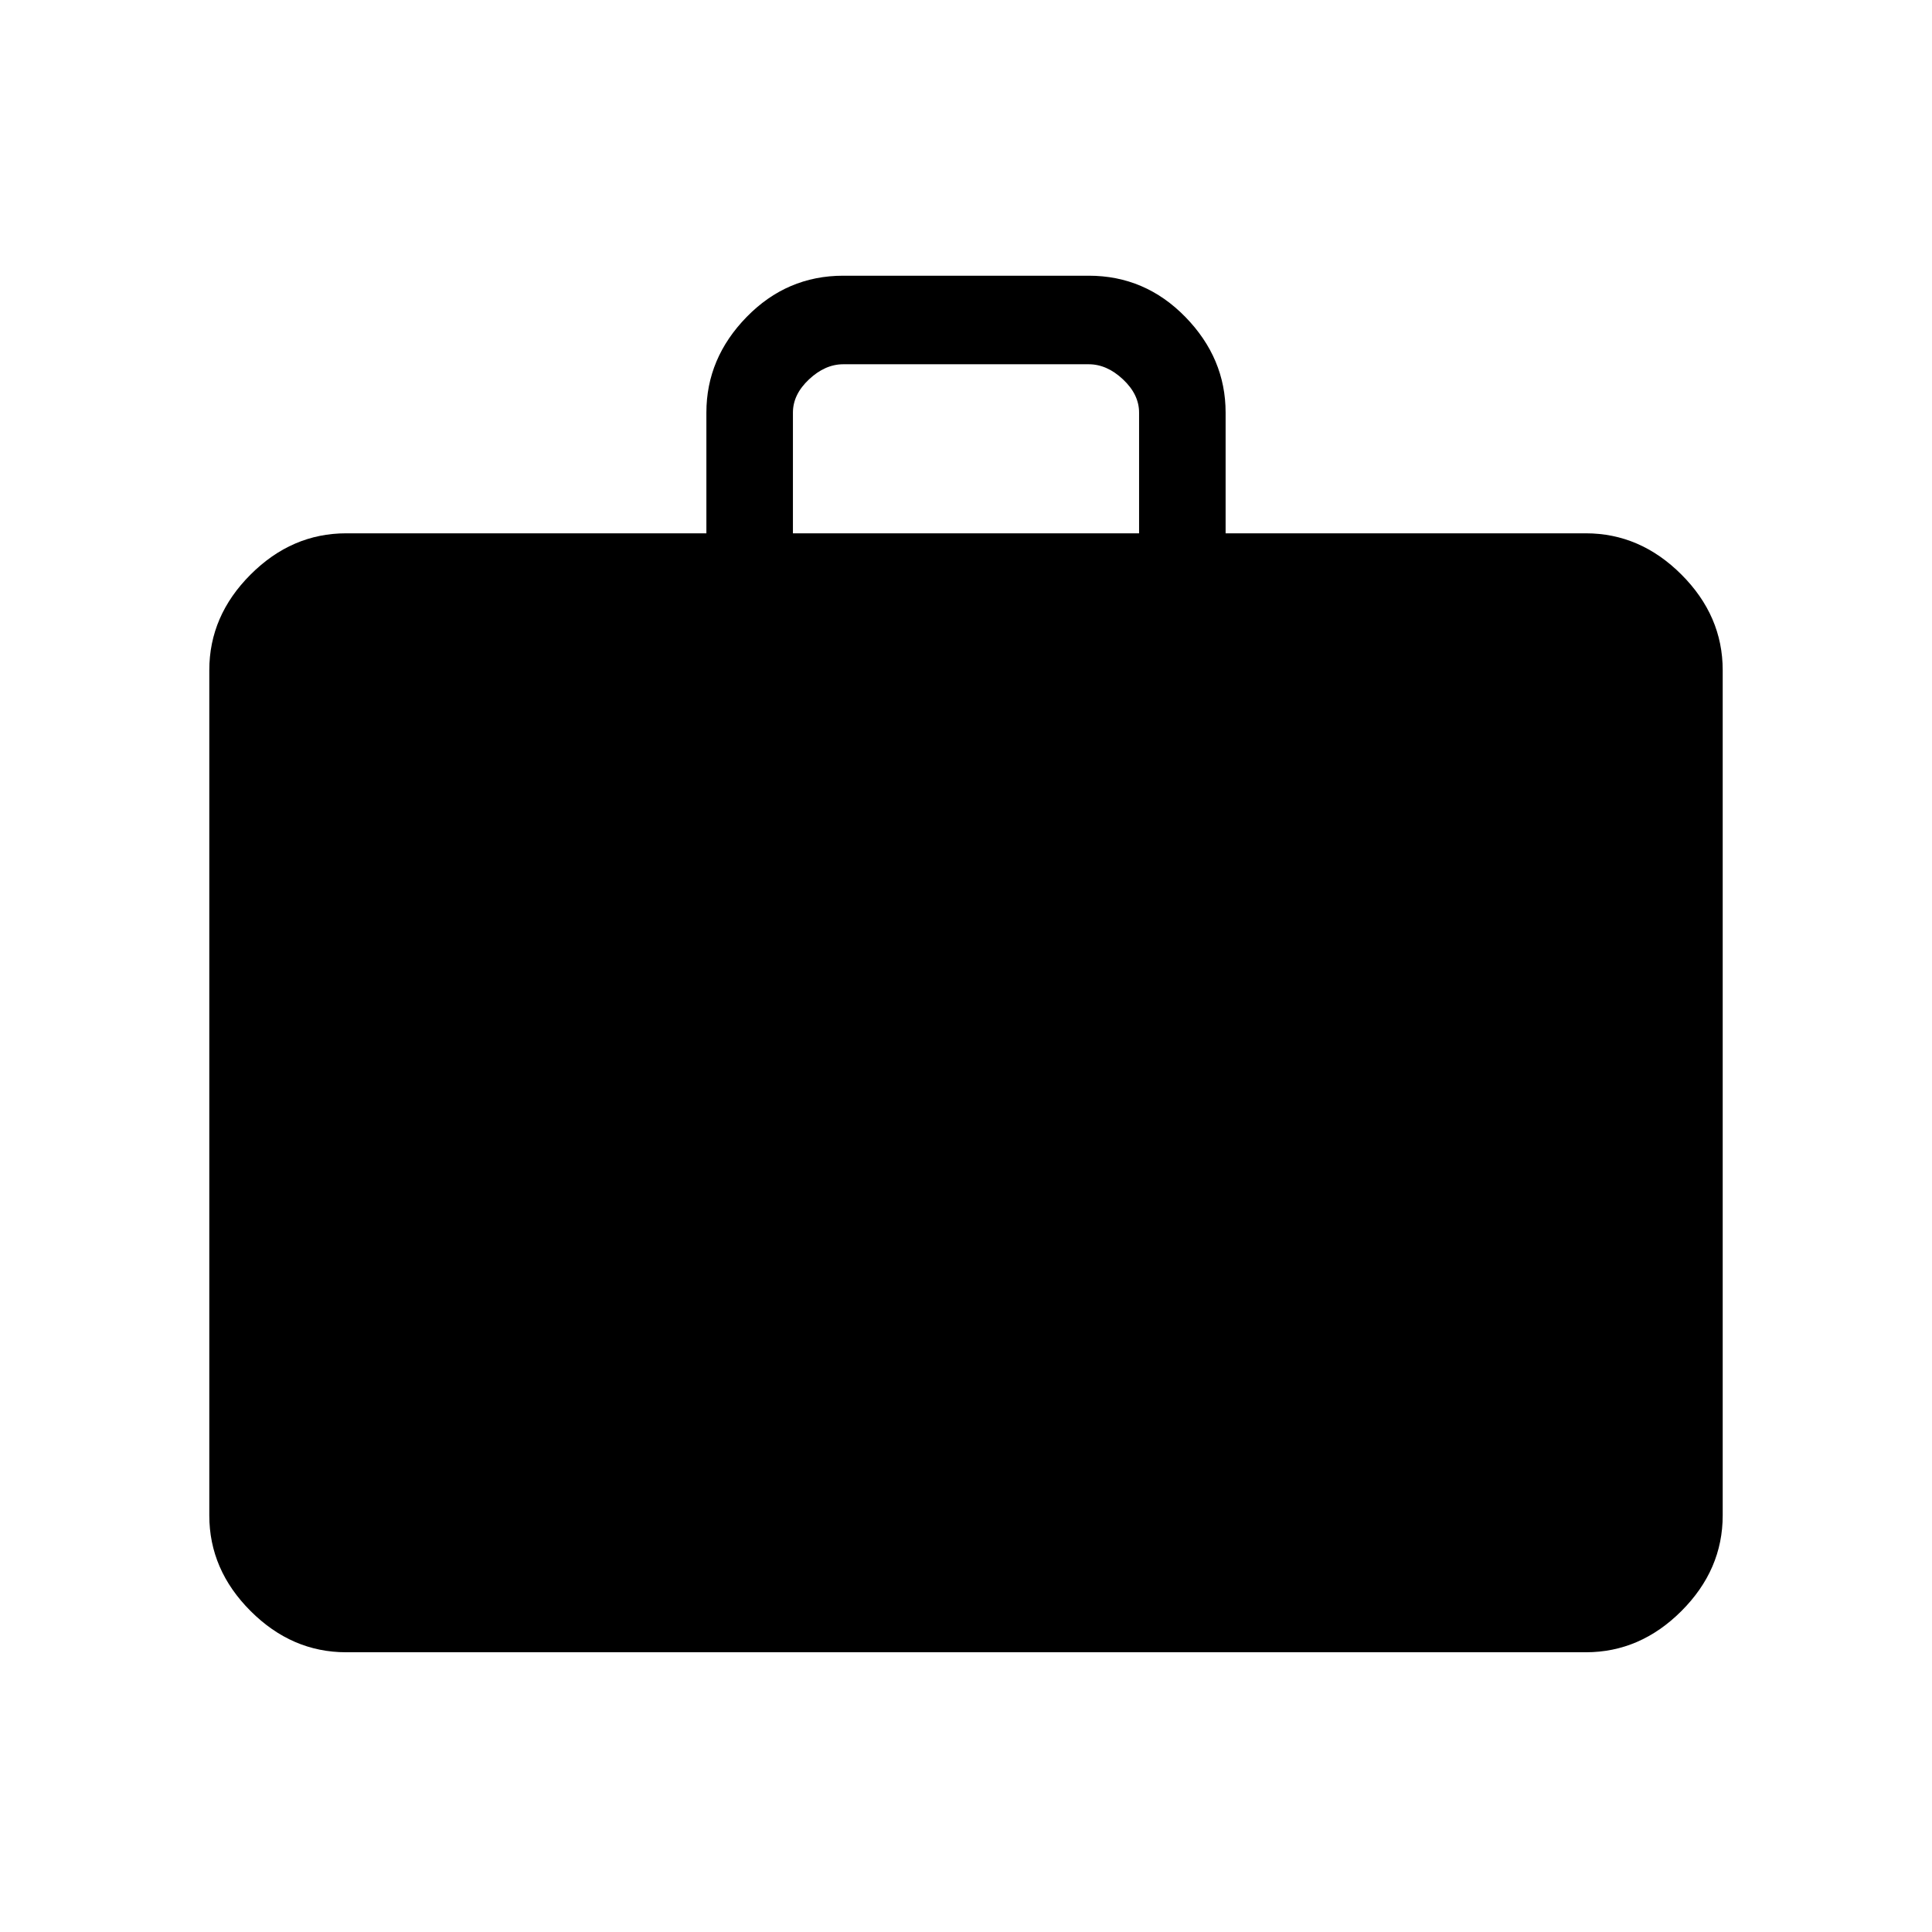 <svg xmlns="http://www.w3.org/2000/svg" height="48" width="48"><path d="M8.6 41.05q-1.35 0-2.375-1.025T5.2 37.65v-21q0-1.35 1.025-2.375T8.6 13.25h8.95v-3q0-1.35 1-2.375t2.4-1.025h6.1q1.4 0 2.4 1.025t1 2.375v3h8.95q1.35 0 2.375 1.025T42.8 16.65v21q0 1.35-1.025 2.375T39.4 41.05Zm11.1-27.8h8.6v-3q0-.45-.4-.825-.4-.375-.85-.375h-6.1q-.45 0-.85.375-.4.375-.4.825Z"/></svg>